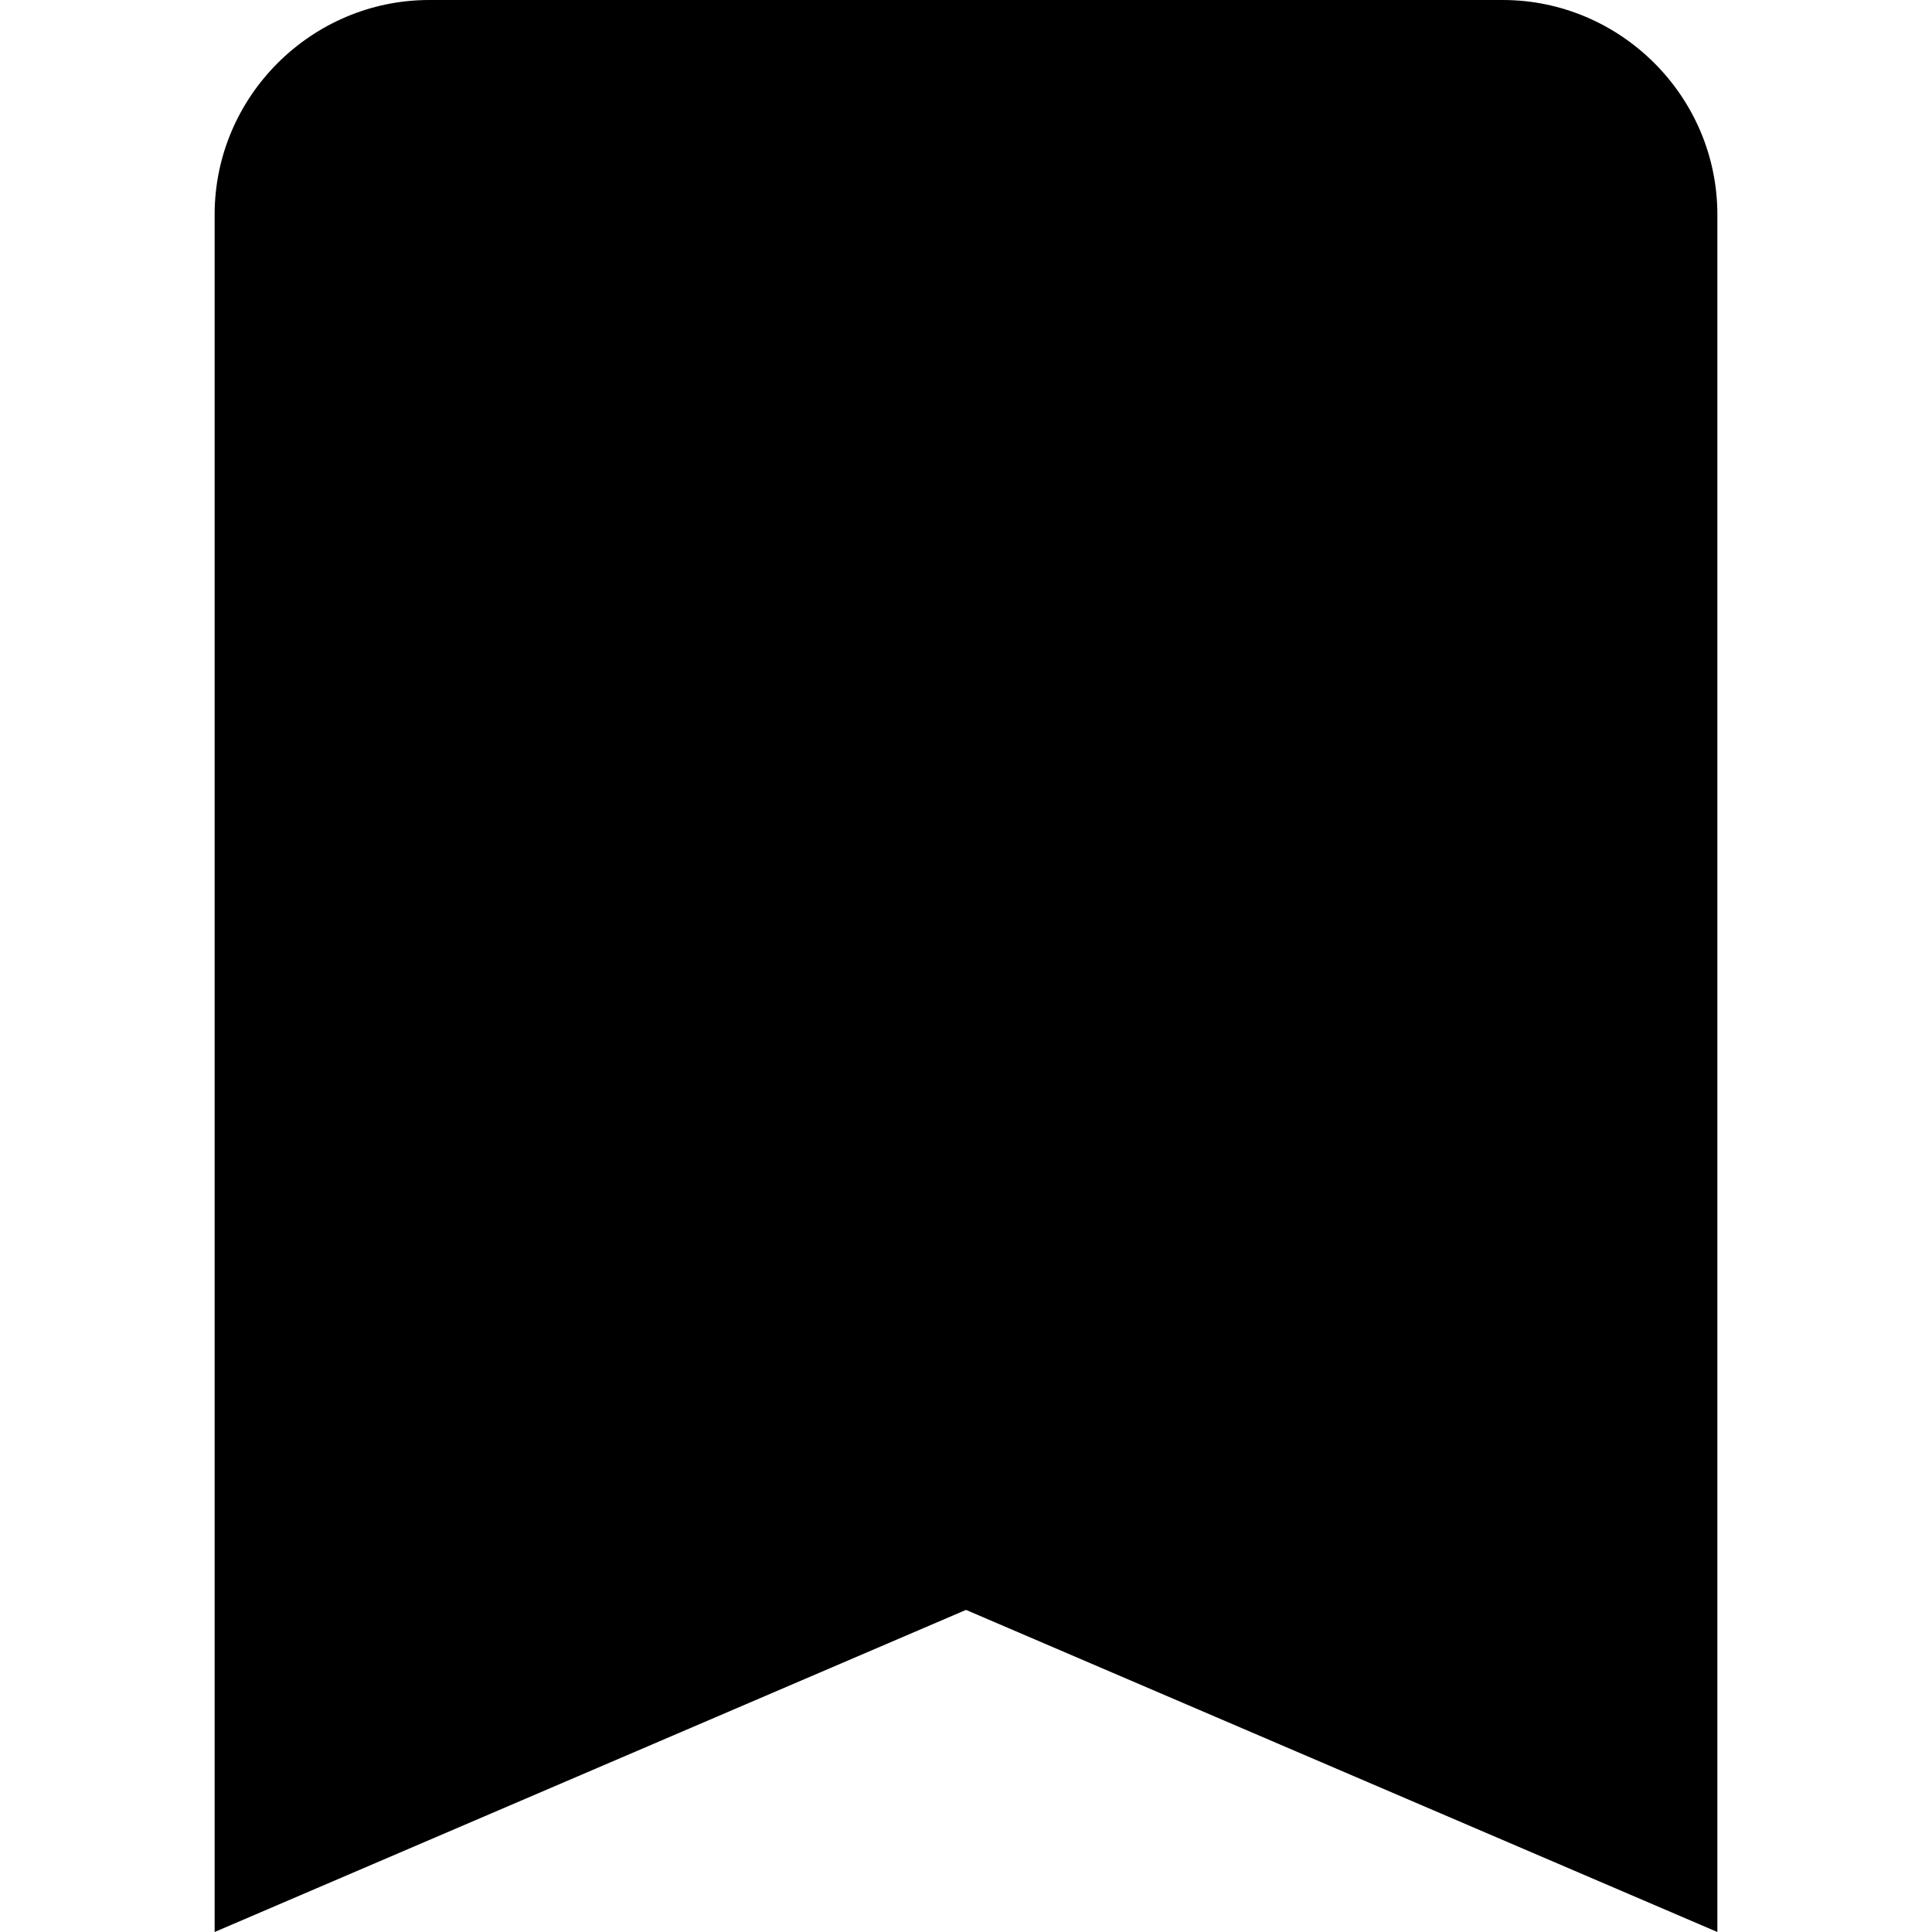 <?xml version="1.0" encoding="UTF-8"?><svg id="a" xmlns="http://www.w3.org/2000/svg" viewBox="0 0 64 64"><g id="b"><g id="c"><g id="d"><g id="e"><g id="f"><path d="M56.89,7.11v56.89l-24.89-10.67-24.89,10.67V7.11C7.11,3.18,10.33,0,14.22,0H49.78c3.89,0,7.11,3.18,7.11,7.11Z" style="fill-rule:evenodd;"/></g></g></g></g></g></svg>